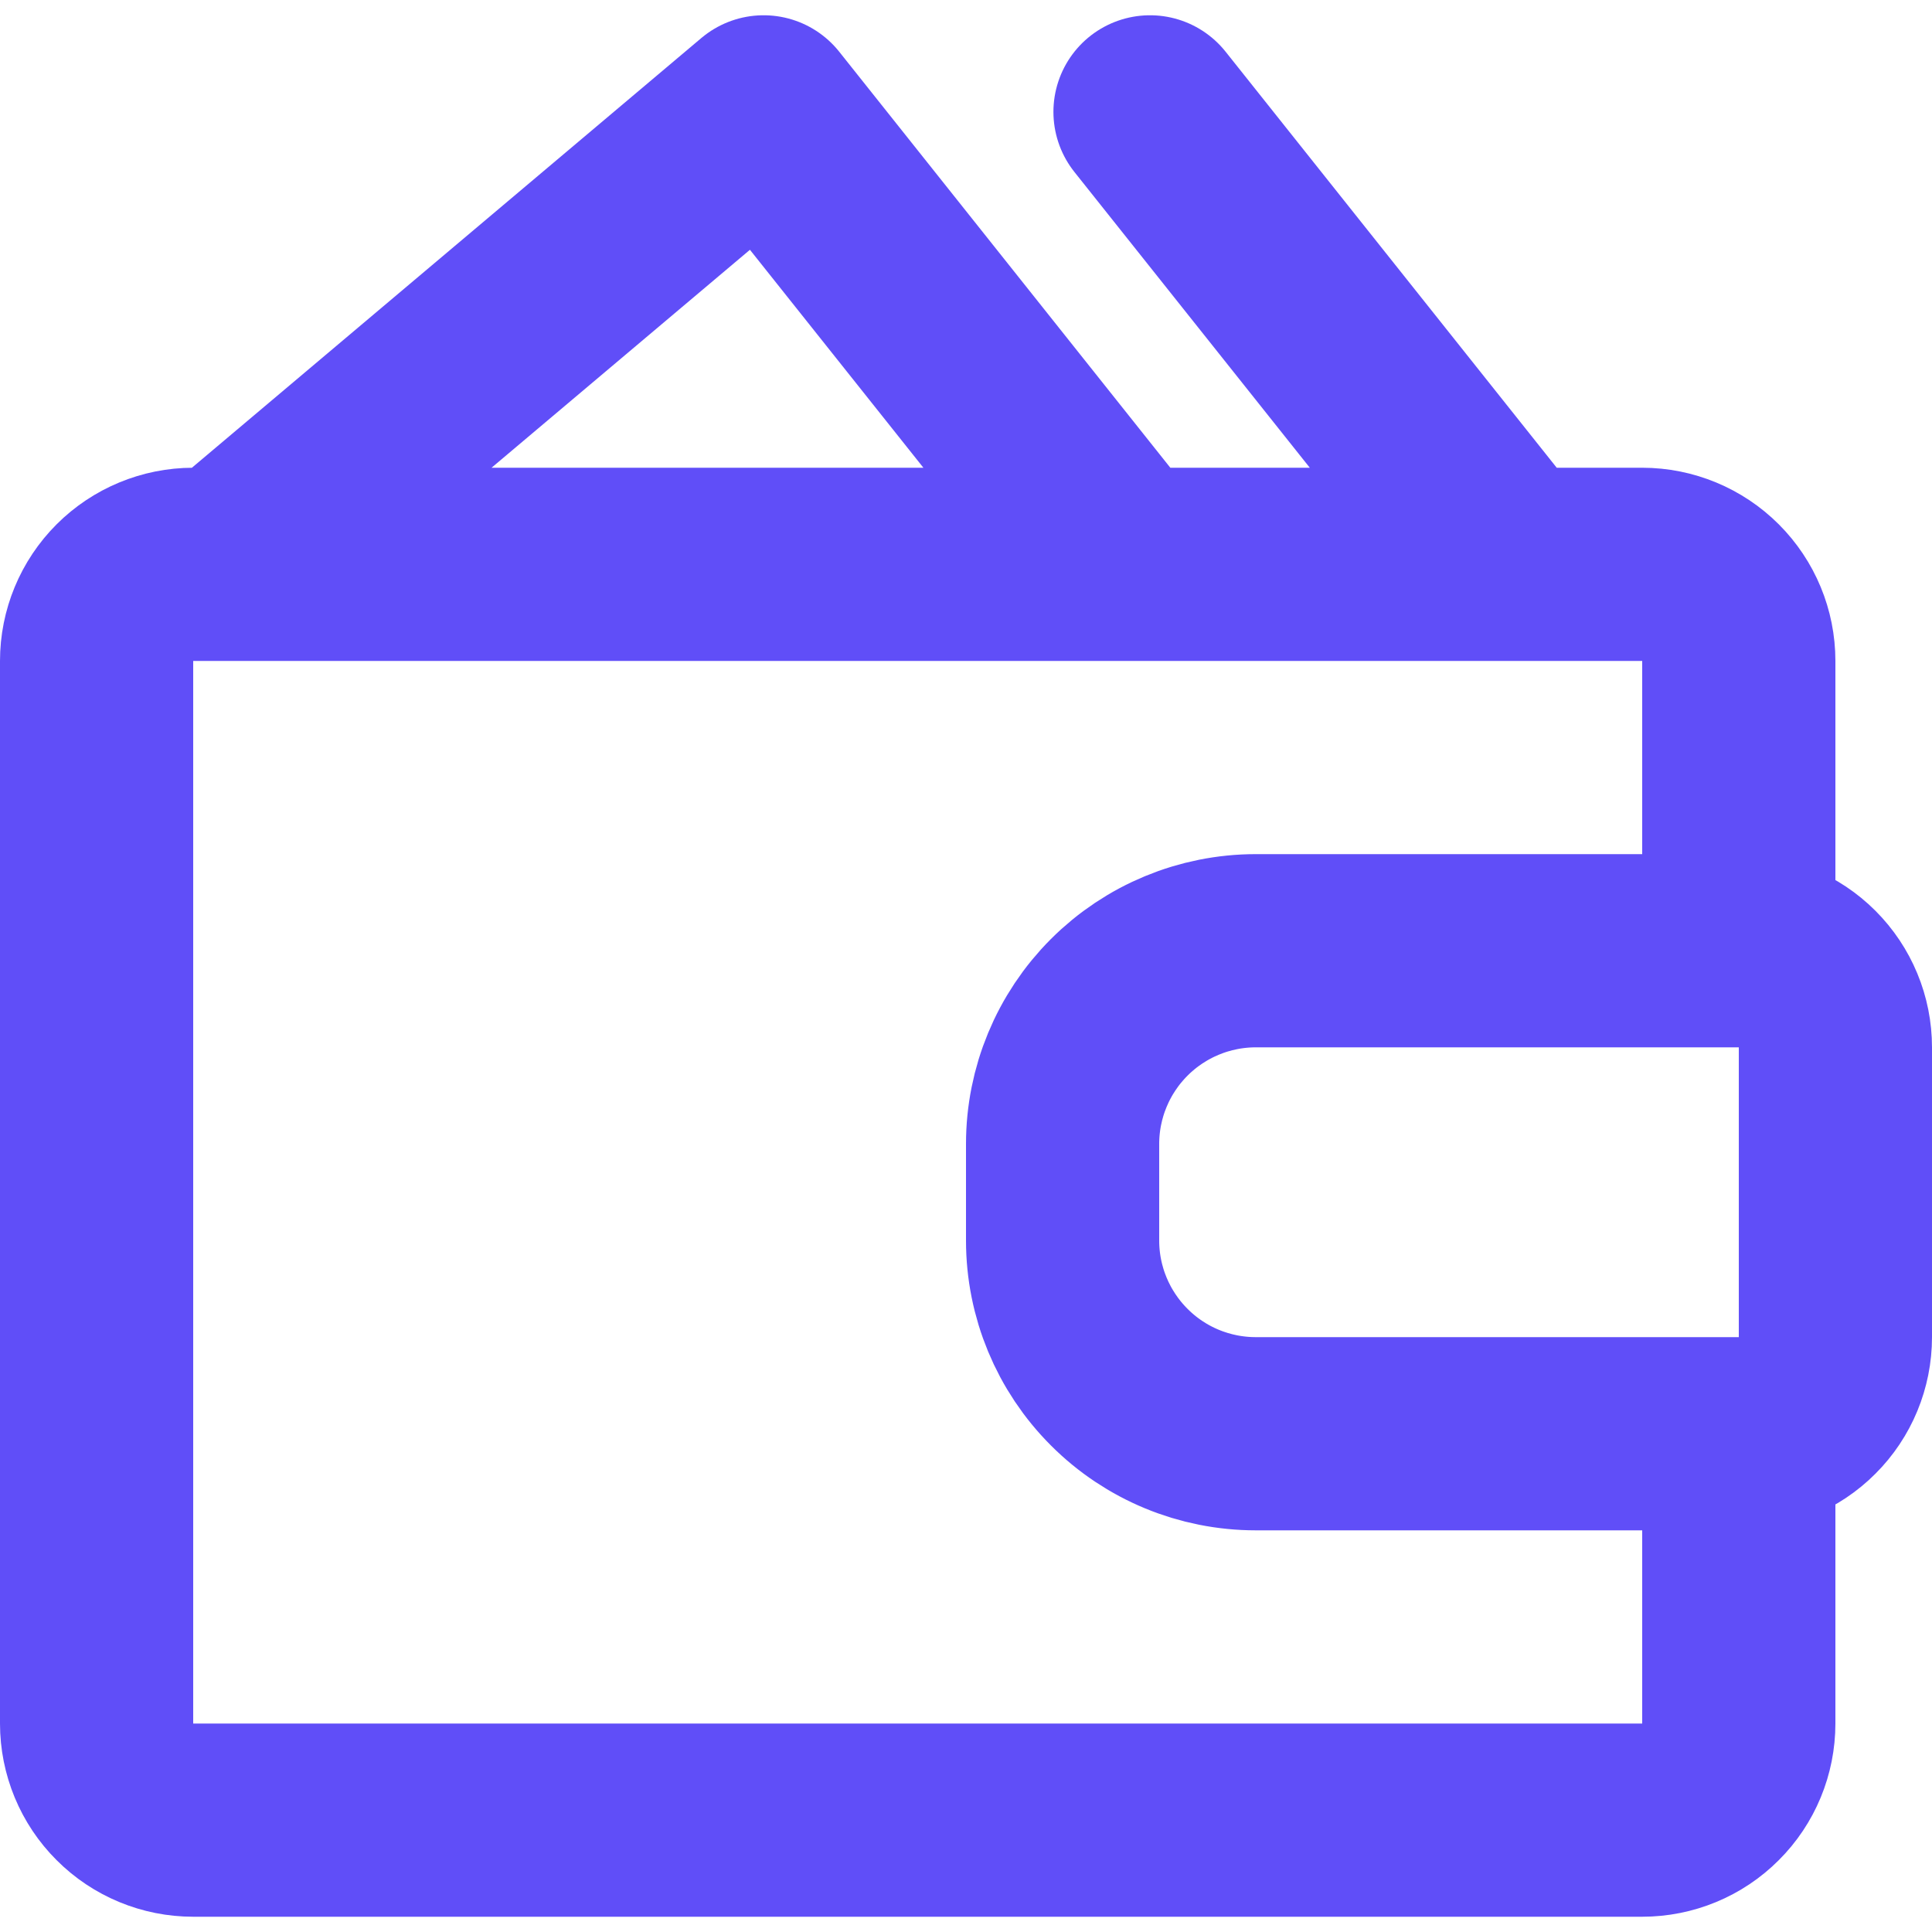 <svg width="20" height="20" viewBox="0 0 20 20" fill="none" xmlns="http://www.w3.org/2000/svg">
<path id="Vector" d="M11.905 1.158L15.633 5.842M18 9.842H13C12.47 9.842 11.961 10.053 11.586 10.428C11.211 10.803 11 11.312 11 11.842V12.842C11 13.373 11.211 13.881 11.586 14.256C11.961 14.632 12.47 14.842 13 14.842H18M18 9.842C18.265 9.842 18.52 9.948 18.707 10.135C18.895 10.323 19 10.577 19 10.842V13.842C19 14.107 18.895 14.362 18.707 14.549C18.52 14.737 18.265 14.842 18 14.842M18 9.842V6.842C18 6.577 17.895 6.323 17.707 6.135C17.52 5.948 17.265 5.842 17 5.842H2C1.735 5.842 1.48 5.948 1.293 6.135C1.105 6.323 1 6.577 1 6.842V17.842C1 18.107 1.105 18.362 1.293 18.549C1.48 18.737 1.735 18.842 2 18.842H17C17.265 18.842 17.52 18.737 17.707 18.549C17.895 18.362 18 18.107 18 17.842V14.842M11.633 5.842L7.905 1.158L2.352 5.842H11.633Z" stroke="#604EF8" stroke-width="2" stroke-linecap="round" stroke-linejoin="round"/>
</svg>
